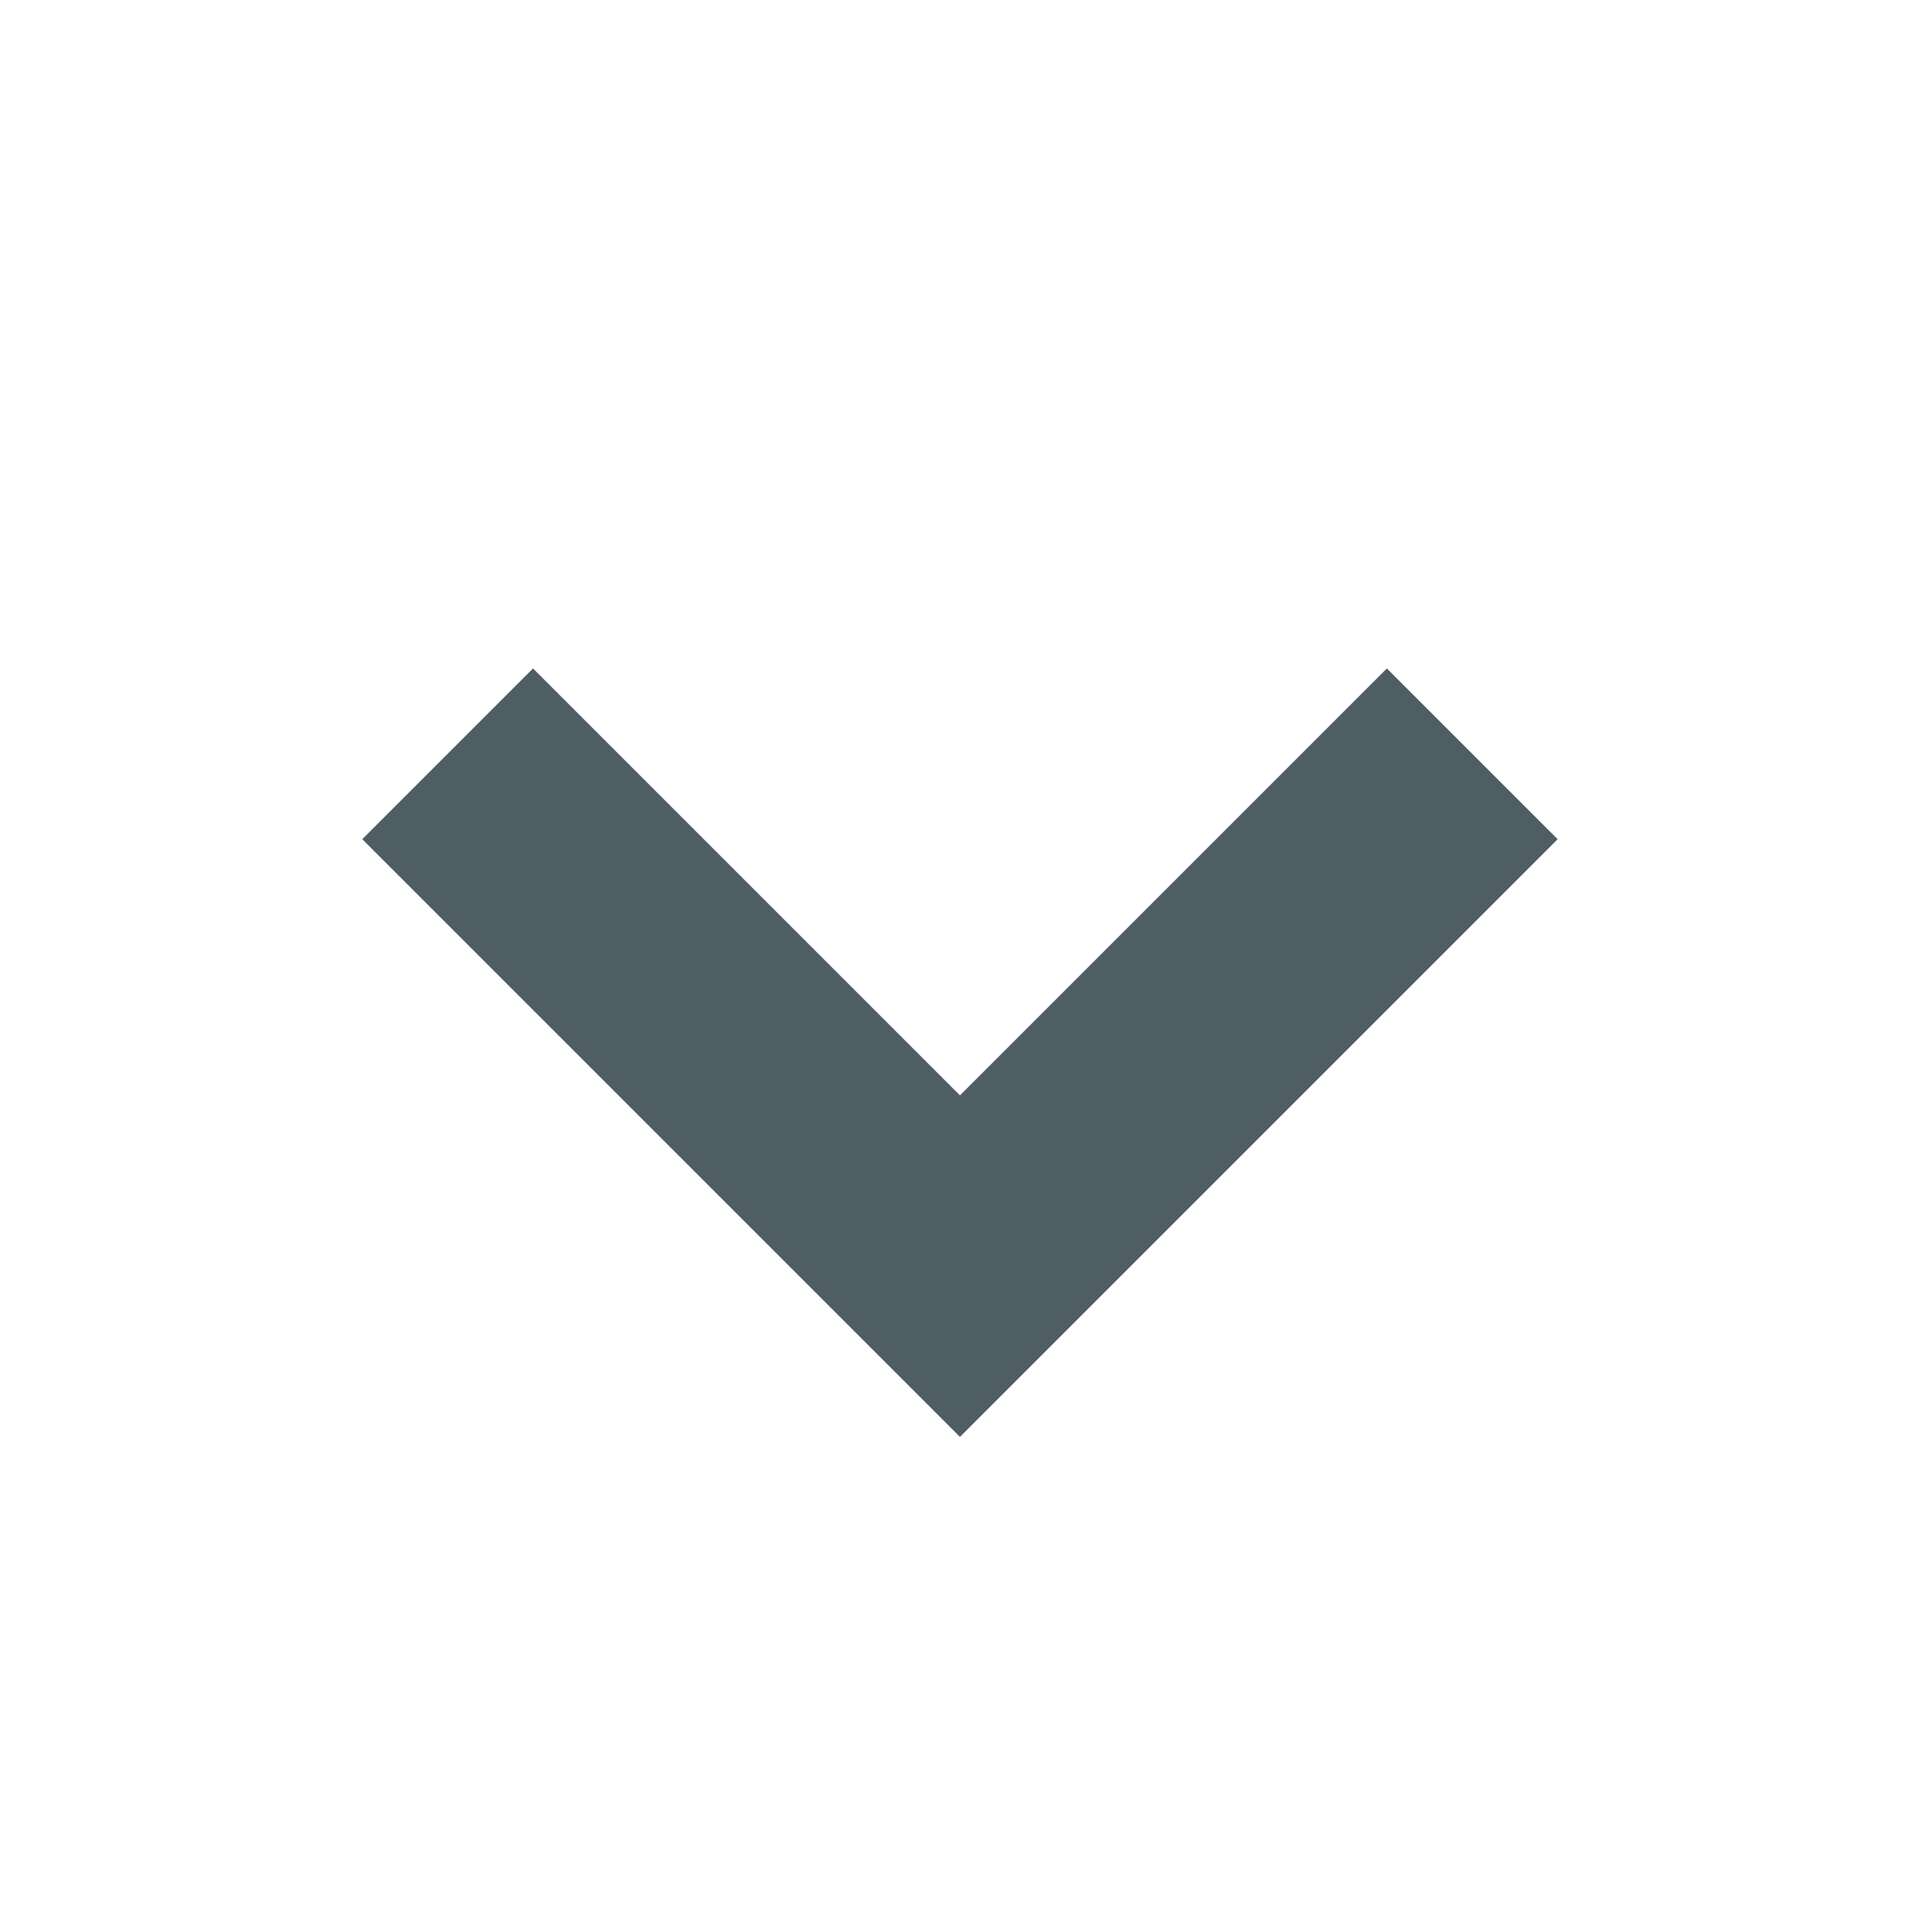 <?xml version="1.0" encoding="UTF-8"?>
<svg width="16px" height="16px" viewBox="0 0 16 16" version="1.1" xmlns="http://www.w3.org/2000/svg" xmlns:xlink="http://www.w3.org/1999/xlink">
    <!-- Generator: Sketch 57.1 (83088) - https://sketch.com -->
    <title>1 Atoms / 1.5 Icons / 16 arrow--down</title>
    <desc>Created with Sketch.</desc>
    <g id="1-Atoms-/-1.5-Icons-/-16-arrow--down" stroke="none" stroke-width="1" fill="none" fill-rule="evenodd">
        <polygon id="arrow--down" fill="#4F5D65" transform="translate(7.95, 6.95) rotate(45) translate(-7.95, -6.95) " points="9.45 3.45 11.45 3.45 11.45 10.45 4.45 10.45 4.45 8.45 9.45 8.45"></polygon>
    </g>
</svg>